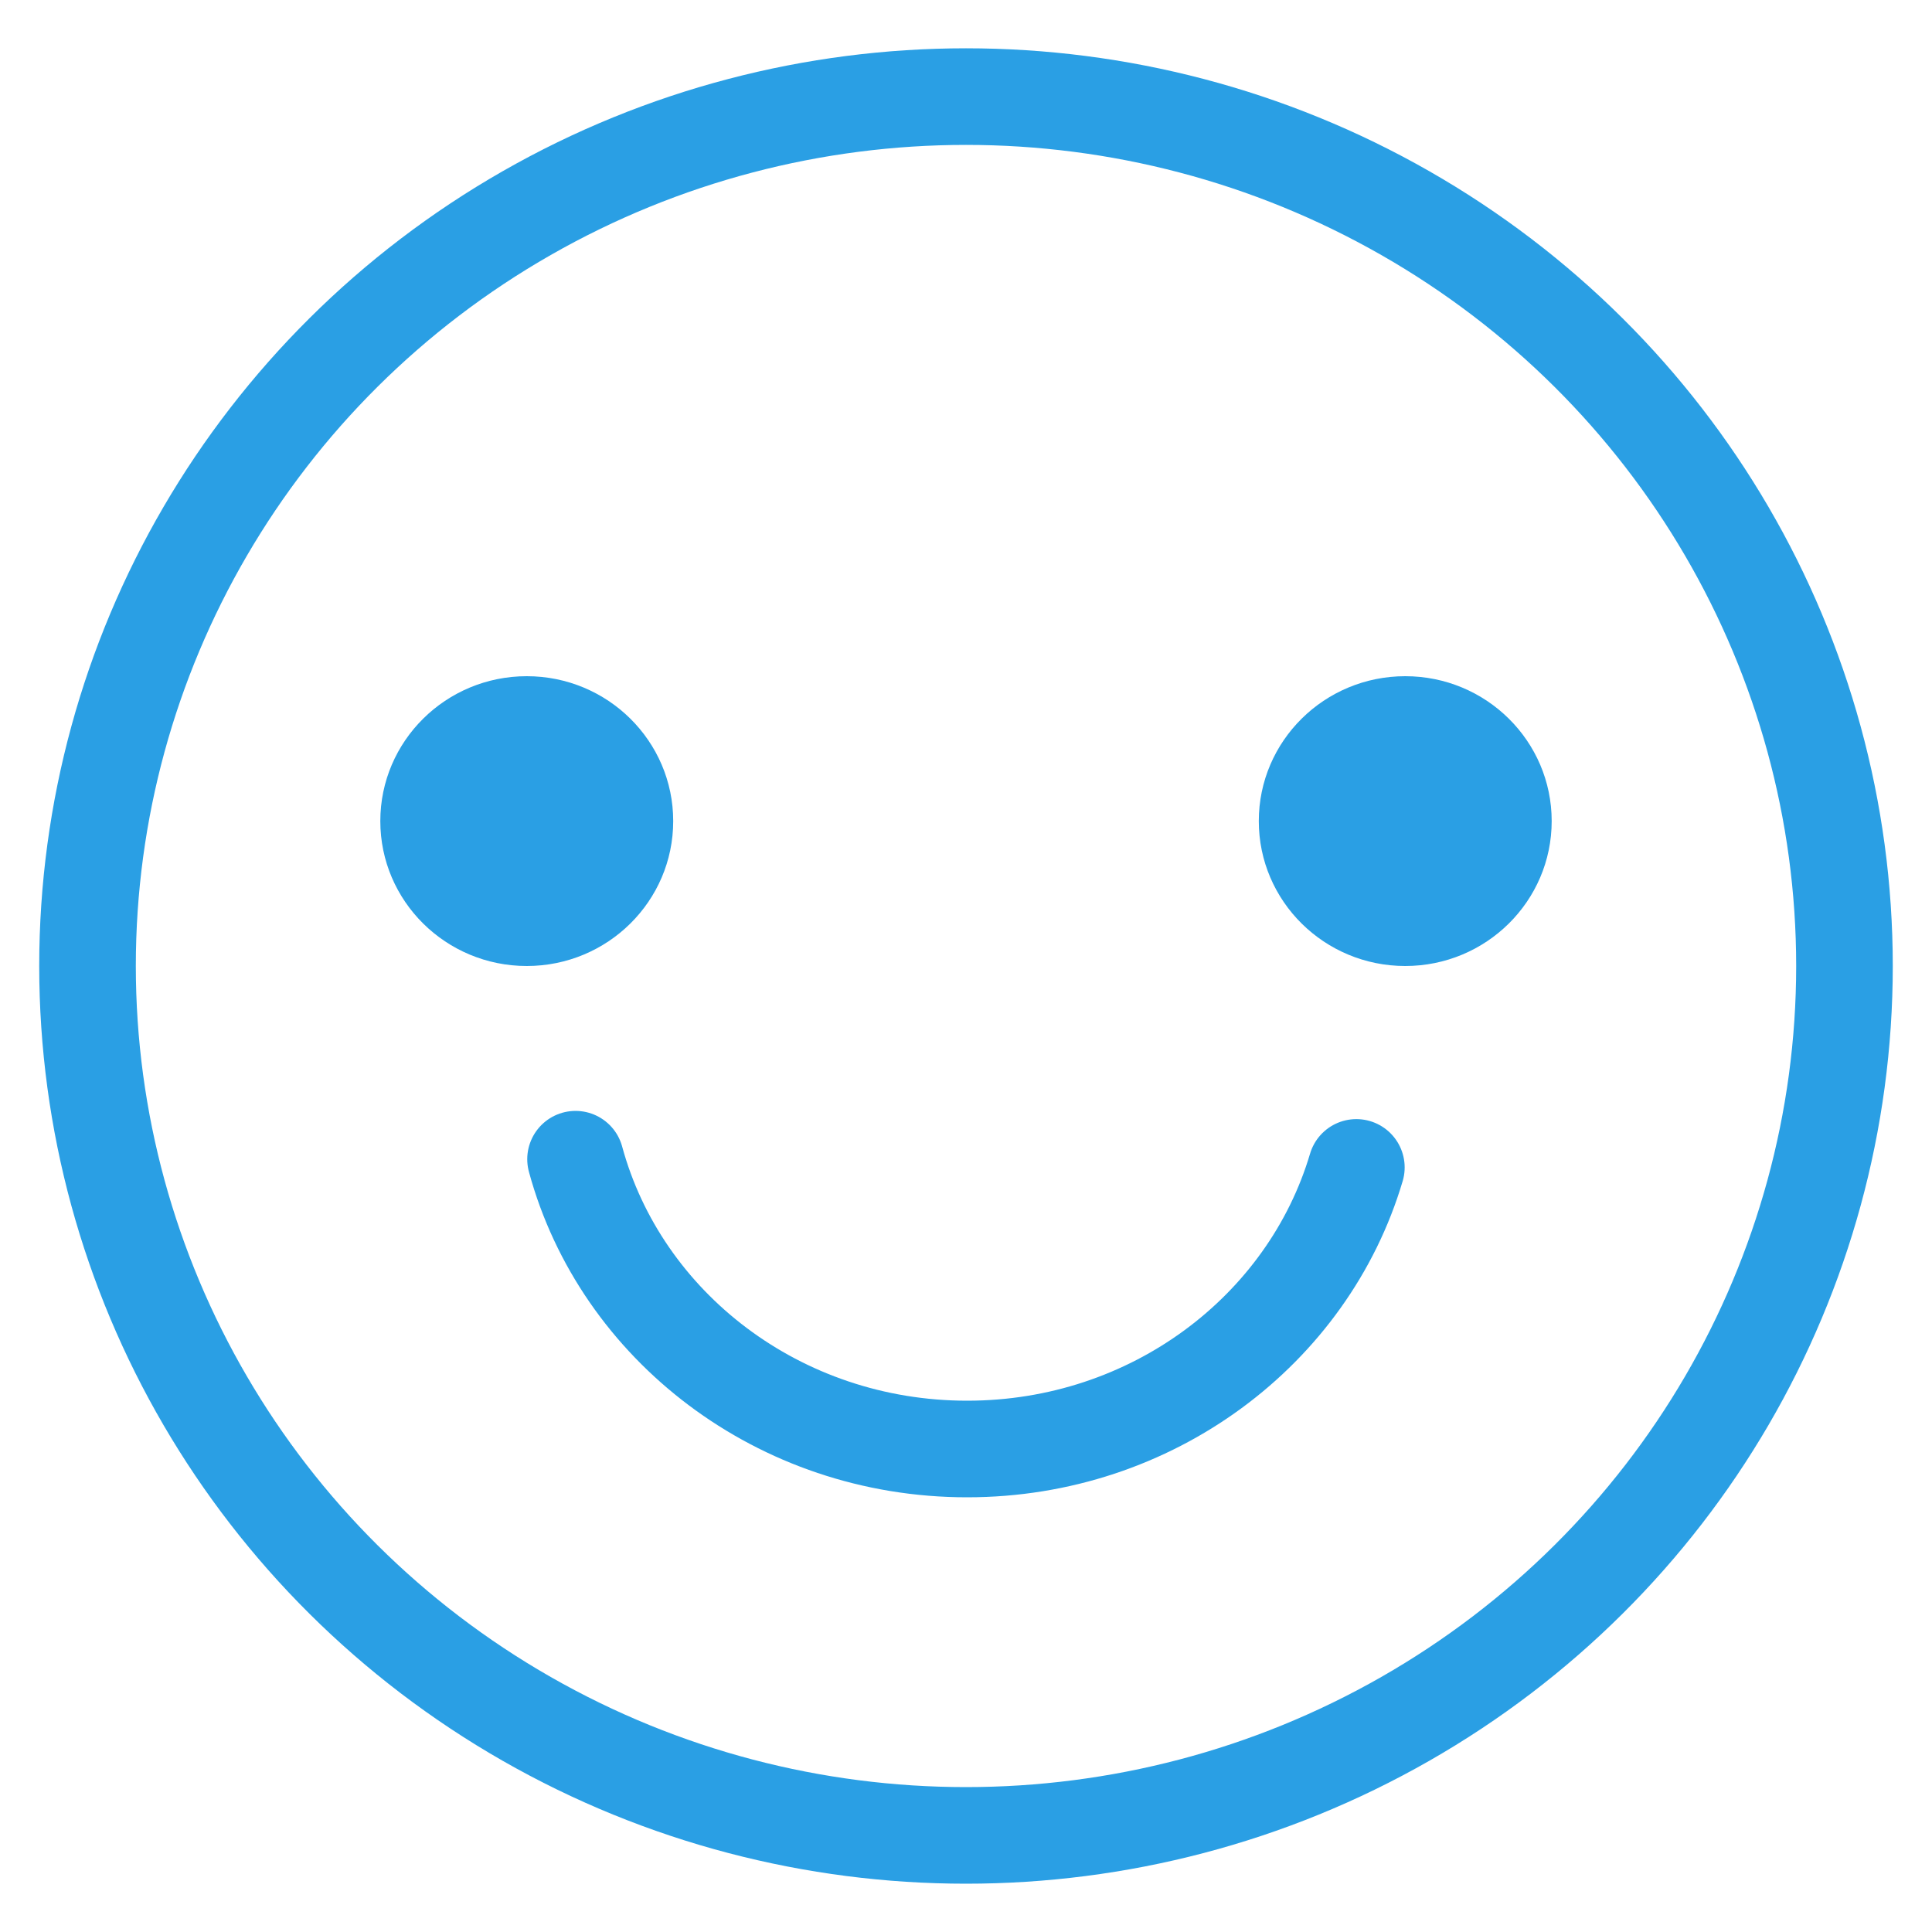 <?xml version="1.0" encoding="UTF-8"?>
<svg width="20px" height="20px" viewBox="0 0 20 20" version="1.1" xmlns="http://www.w3.org/2000/svg" xmlns:xlink="http://www.w3.org/1999/xlink">
    <!-- Generator: Sketch 52.4 (67378) - http://www.bohemiancoding.com/sketch -->
    <title>表情 默认</title>
    <desc>Created with Sketch.</desc>
    <g id="页面-1" stroke="none" stroke-width="1" fill="none" fill-rule="evenodd">
        <g id="电台详情-copy" transform="translate(-463, -660)" fill-rule="nonzero">
            <g id="分组-6" transform="translate(410, 509)">
                <g id="分组-4" transform="translate(16, 82)">
                    <g id="表情-默认" transform="translate(37.906, 70)">
                        <ellipse id="椭圆形" fill="#2A9FE4" cx="4.547" cy="7.5" rx="1.516" ry="1.5"></ellipse>
                        <ellipse id="椭圆形-copy" fill="#2A9FE4" cx="13.641" cy="7.5" rx="1.516" ry="1.5"></ellipse>
                        <ellipse id="椭圆形" stroke="#2A9FE4" cx="9.094" cy="9" rx="9.094" ry="9"></ellipse>
                        <path d="M5.052,11 C5.521,12.726 7.158,14 9.106,14 C11.021,14 12.636,12.768 13.135,11.085" id="路径" stroke="#2A9FE4" stroke-linecap="round"></path>
                    </g>
                </g>
            </g>
        </g>
    </g>
</svg>